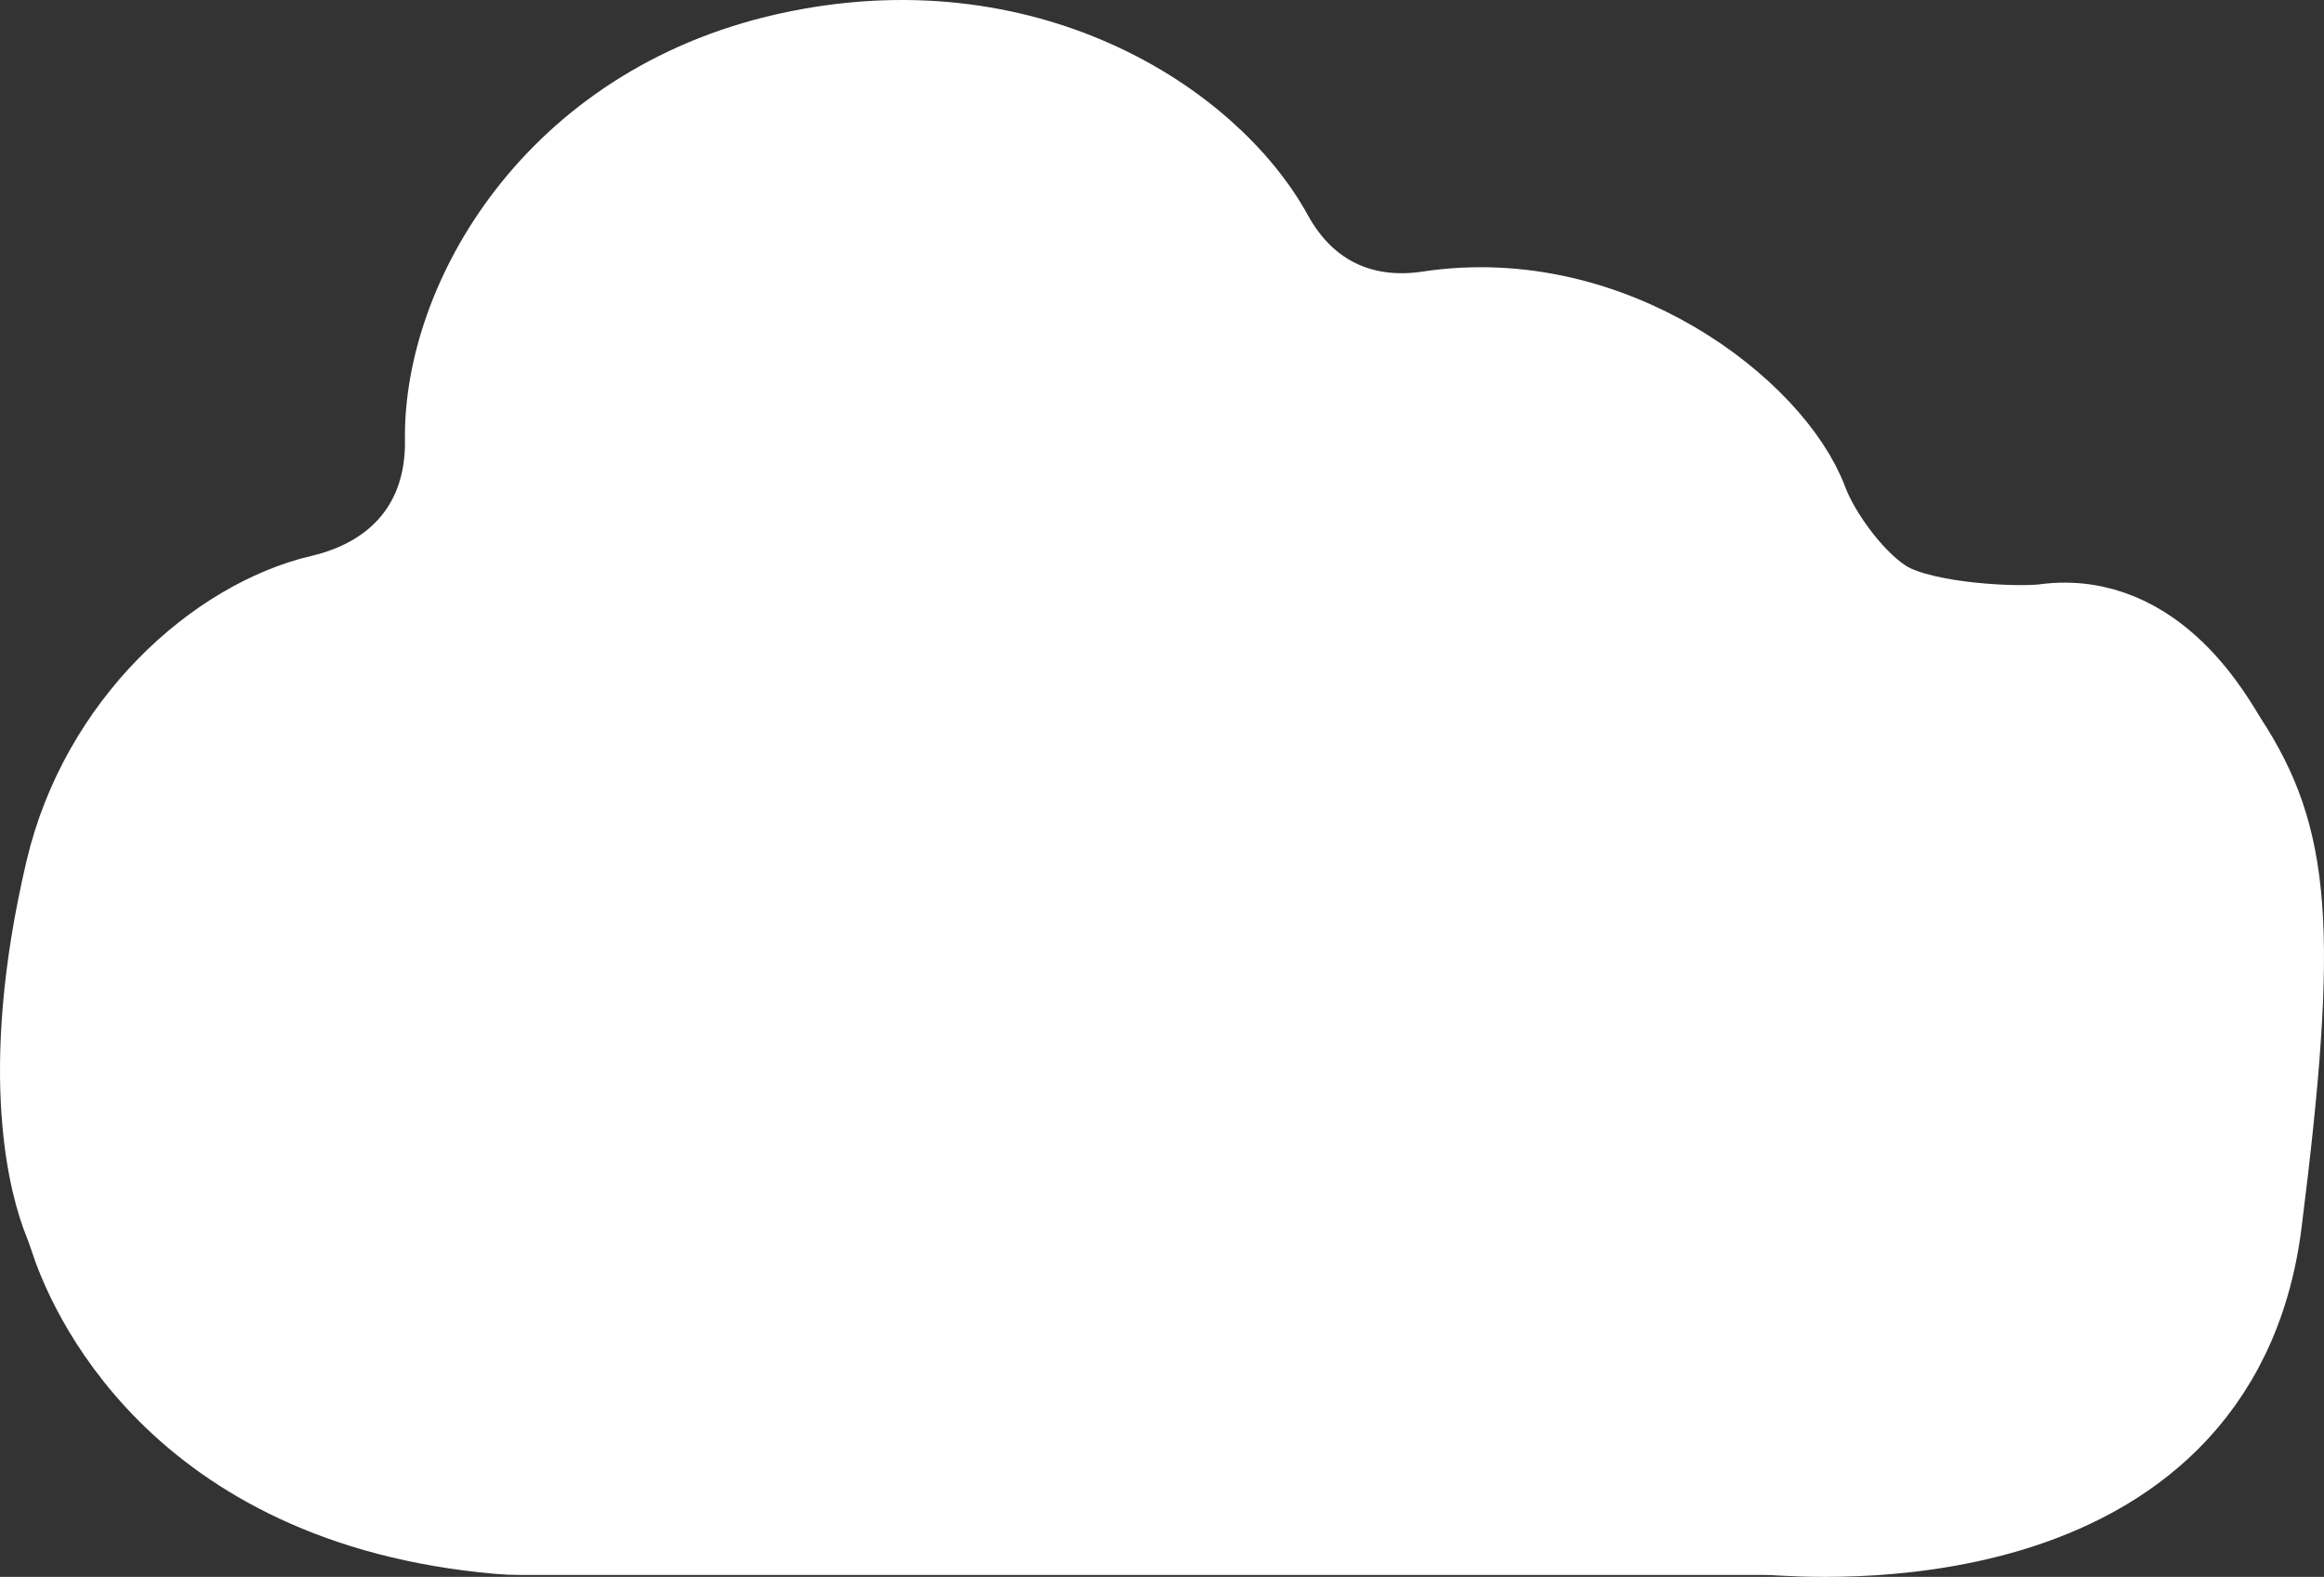 <svg id="b21cd7b5-cb42-43db-84f2-8c130a8b9e35" data-name="Layer 1" xmlns="http://www.w3.org/2000/svg" viewBox="0 0 999.196 677.805">
  <rect x="0" y="0" width="999.196" height="677.805" fill="#333333" stroke="none"/>
  <defs>
    <style>
      .ac149e86-6000-41fb-b8f3-d963e88969e1 {
        fill: #fff;
        stroke: #fff;
        stroke-miterlimit: 10;
        stroke-width: 44px;
      }
    </style>
  </defs>
  <path class="ac149e86-6000-41fb-b8f3-d963e88969e1" d="M232.018,666H766.623c1.334,0,2.664.023,3.996.08C784.047,666.653,957.57,682.288,976,536c16-127,12-164-14-204-5.17-7.954-29-54-74-48-11.707,1.561-52,0-70-10-14.654-8.141-31-30-37-46-13.774-36.73-80.713-90.173-157.848-78.484-30.148,4.569-56.459-7.425-71.822-35.382C525.278,66.727,447.812,16.062,347.5,38.5,249.333,60.458,203.571,142.587,204.39,199.961c.539,37.723-21.926,63.16-57.085,71.394C104.226,281.444,55.567,324.781,41.135,386c-20.847,88.432-6.149,135.687-1.137,148.128.955,2.37,1.835,4.757,2.612,7.191,6.39,20,43.14,112.218,180.442,124.285C226.032,665.865,229.027,666,232.018,666Z" transform="translate(-8.28 -11.019)"/>
</svg>
